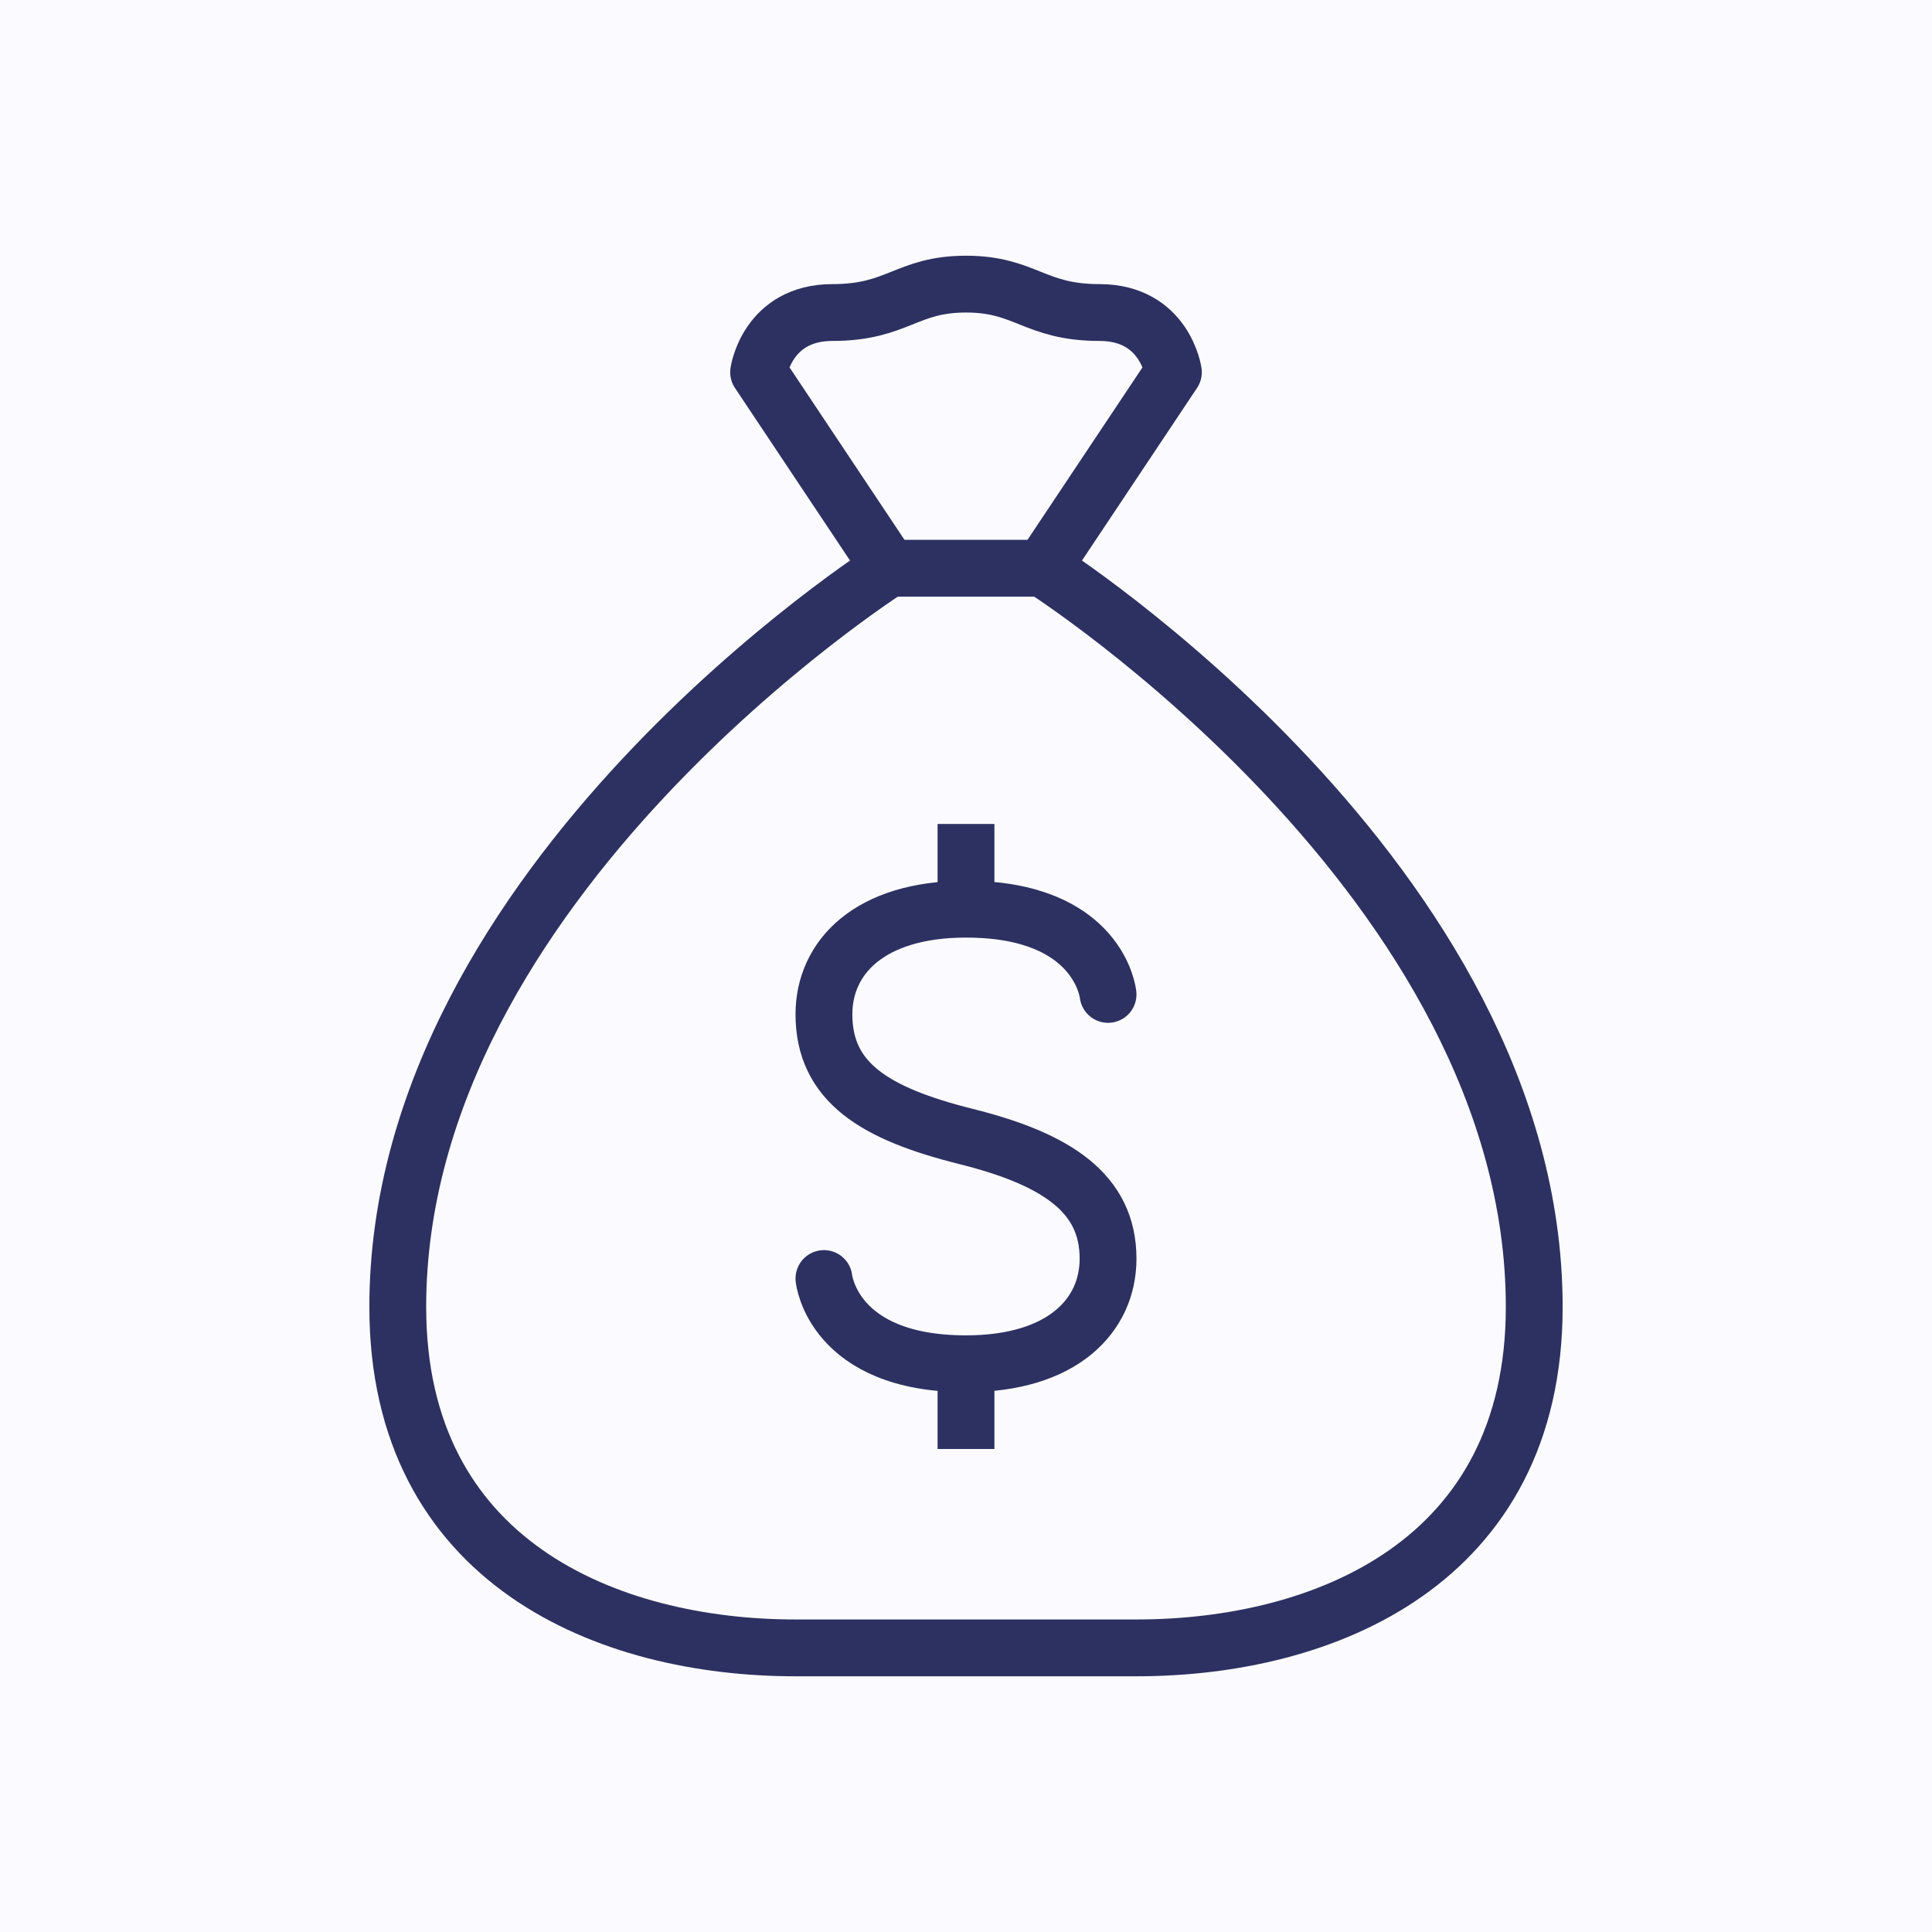 <svg width="68" height="68" viewBox="0 0 68 68" fill="none" xmlns="http://www.w3.org/2000/svg">
<rect width="68" height="68" fill="#FBFBFF"/>
<path d="M31.3 20H36.7" stroke="#2D3161" stroke-width="2" stroke-miterlimit="10" stroke-linejoin="round"/>
<path d="M40 58C46.6 58 54 55 54 46C54 31 36.7 20 36.7 20L41.3 13.1C41.3 13.1 41 11 38.7 11C36.4 11 36.1 10 34 10C31.9 10 31.6 11 29.3 11C27 11 26.7 13.1 26.7 13.1L31.3 20C31.3 20 14 31 14 46C14 55 21.4 58 28 58H40Z" stroke="#2D3161" stroke-width="2" stroke-miterlimit="10" stroke-linecap="round" stroke-linejoin="round"/>
<path d="M29 45C29 45 29.3 48 34 48C37.4 48 39 46.3 39 44.3C39 42 37.2 40.8 34 40C30.8 39.2 29 38.1 29 35.7C29 33.7 30.6 32 34 32C38.7 32 39 35 39 35" stroke="#2D3161" stroke-width="2" stroke-miterlimit="10" stroke-linecap="round" stroke-linejoin="round"/>
<path d="M34 29V32" stroke="#2D3161" stroke-width="2" stroke-miterlimit="10" stroke-linejoin="round"/>
<path d="M34 51V48" stroke="#2D3161" stroke-width="2" stroke-miterlimit="10" stroke-linejoin="round"/>
</svg>
